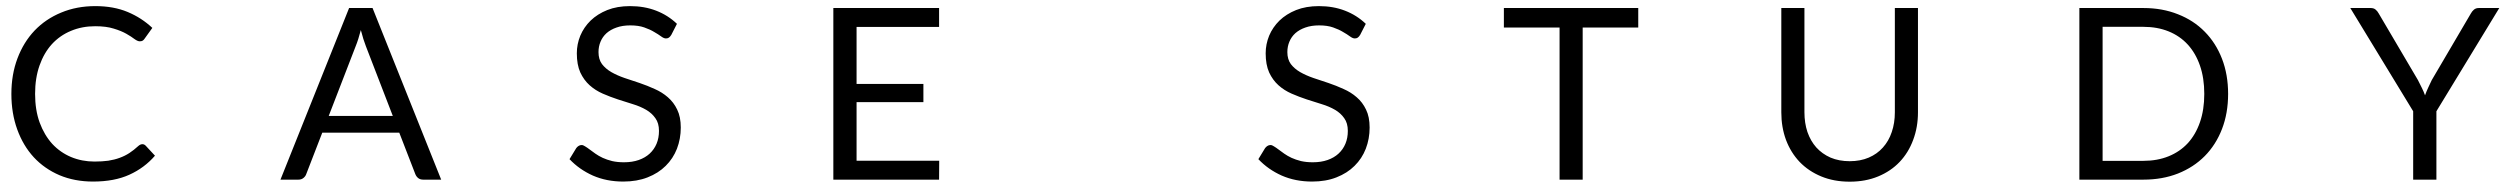 <svg width="167" height="13" viewBox="0 0 167 13" fill="none" xmlns="http://www.w3.org/2000/svg">
<path d="M9.512 9.632C9.597 9.632 9.672 9.667 9.736 9.736L10.352 10.4C9.883 10.944 9.312 11.368 8.64 11.672C7.973 11.976 7.165 12.128 6.216 12.128C5.395 12.128 4.648 11.987 3.976 11.704C3.304 11.416 2.731 11.016 2.256 10.504C1.781 9.987 1.413 9.368 1.152 8.648C0.891 7.928 0.76 7.136 0.76 6.272C0.76 5.408 0.896 4.616 1.168 3.896C1.44 3.176 1.821 2.557 2.312 2.04C2.808 1.523 3.4 1.123 4.088 0.84C4.776 0.552 5.536 0.408 6.368 0.408C7.184 0.408 7.904 0.539 8.528 0.8C9.152 1.061 9.701 1.416 10.176 1.864L9.664 2.576C9.632 2.629 9.589 2.675 9.536 2.712C9.488 2.744 9.421 2.76 9.336 2.76C9.24 2.76 9.123 2.709 8.984 2.608C8.845 2.501 8.664 2.384 8.44 2.256C8.216 2.128 7.936 2.013 7.6 1.912C7.264 1.805 6.851 1.752 6.36 1.752C5.768 1.752 5.227 1.856 4.736 2.064C4.245 2.267 3.821 2.563 3.464 2.952C3.112 3.341 2.837 3.816 2.64 4.376C2.443 4.936 2.344 5.568 2.344 6.272C2.344 6.987 2.445 7.624 2.648 8.184C2.856 8.744 3.136 9.219 3.488 9.608C3.845 9.992 4.264 10.285 4.744 10.488C5.229 10.691 5.752 10.792 6.312 10.792C6.653 10.792 6.96 10.773 7.232 10.736C7.509 10.693 7.763 10.629 7.992 10.544C8.227 10.459 8.443 10.352 8.64 10.224C8.843 10.091 9.043 9.933 9.24 9.752C9.331 9.672 9.421 9.632 9.512 9.632ZM26.239 7.744L24.439 3.08C24.386 2.941 24.33 2.781 24.271 2.6C24.213 2.413 24.157 2.216 24.104 2.008C23.991 2.44 23.877 2.8 23.759 3.088L21.959 7.744H26.239ZM29.471 12H28.271C28.133 12 28.021 11.965 27.936 11.896C27.85 11.827 27.786 11.739 27.744 11.632L26.672 8.864H21.527L20.456 11.632C20.424 11.728 20.362 11.813 20.271 11.888C20.181 11.963 20.069 12 19.936 12H18.735L23.32 0.536H24.887L29.471 12ZM44.844 2.328C44.796 2.408 44.742 2.469 44.684 2.512C44.63 2.549 44.564 2.568 44.484 2.568C44.393 2.568 44.286 2.523 44.164 2.432C44.041 2.341 43.886 2.243 43.7 2.136C43.518 2.024 43.297 1.923 43.036 1.832C42.78 1.741 42.468 1.696 42.1 1.696C41.753 1.696 41.446 1.744 41.18 1.84C40.918 1.931 40.697 2.056 40.516 2.216C40.34 2.376 40.206 2.565 40.116 2.784C40.025 2.997 39.98 3.229 39.98 3.48C39.98 3.8 40.057 4.067 40.212 4.28C40.372 4.488 40.58 4.667 40.836 4.816C41.097 4.965 41.39 5.096 41.716 5.208C42.046 5.315 42.382 5.427 42.724 5.544C43.07 5.661 43.406 5.795 43.732 5.944C44.062 6.088 44.356 6.272 44.612 6.496C44.873 6.72 45.081 6.995 45.236 7.32C45.396 7.645 45.476 8.045 45.476 8.52C45.476 9.021 45.39 9.493 45.22 9.936C45.049 10.373 44.798 10.755 44.468 11.08C44.142 11.405 43.74 11.661 43.26 11.848C42.785 12.035 42.244 12.128 41.636 12.128C40.889 12.128 40.212 11.995 39.604 11.728C38.996 11.456 38.476 11.091 38.044 10.632L38.492 9.896C38.534 9.837 38.585 9.789 38.644 9.752C38.708 9.709 38.777 9.688 38.852 9.688C38.921 9.688 38.998 9.717 39.084 9.776C39.174 9.829 39.276 9.899 39.388 9.984C39.5 10.069 39.628 10.163 39.772 10.264C39.916 10.365 40.078 10.459 40.26 10.544C40.446 10.629 40.657 10.701 40.892 10.76C41.126 10.813 41.39 10.84 41.684 10.84C42.052 10.84 42.38 10.789 42.668 10.688C42.956 10.587 43.198 10.445 43.396 10.264C43.598 10.077 43.753 9.856 43.86 9.6C43.966 9.344 44.02 9.059 44.02 8.744C44.02 8.397 43.94 8.115 43.78 7.896C43.625 7.672 43.42 7.485 43.164 7.336C42.908 7.187 42.614 7.061 42.284 6.96C41.953 6.853 41.617 6.747 41.276 6.64C40.934 6.528 40.598 6.4 40.268 6.256C39.937 6.112 39.644 5.925 39.388 5.696C39.132 5.467 38.924 5.181 38.764 4.84C38.609 4.493 38.532 4.067 38.532 3.56C38.532 3.155 38.609 2.763 38.764 2.384C38.924 2.005 39.153 1.669 39.452 1.376C39.756 1.083 40.126 0.848 40.564 0.672C41.006 0.496 41.513 0.408 42.084 0.408C42.724 0.408 43.305 0.509 43.828 0.712C44.356 0.915 44.82 1.208 45.22 1.592L44.844 2.328ZM62.739 10.736L62.731 12H55.667V0.536H62.731V1.8H57.219V5.608H61.683V6.824H57.219V10.736H62.739ZM90.859 2.328C90.811 2.408 90.758 2.469 90.699 2.512C90.646 2.549 90.579 2.568 90.499 2.568C90.409 2.568 90.302 2.523 90.179 2.432C90.057 2.341 89.902 2.243 89.715 2.136C89.534 2.024 89.313 1.923 89.051 1.832C88.795 1.741 88.483 1.696 88.115 1.696C87.769 1.696 87.462 1.744 87.195 1.84C86.934 1.931 86.713 2.056 86.531 2.216C86.355 2.376 86.222 2.565 86.131 2.784C86.041 2.997 85.995 3.229 85.995 3.48C85.995 3.8 86.073 4.067 86.227 4.28C86.387 4.488 86.595 4.667 86.851 4.816C87.113 4.965 87.406 5.096 87.731 5.208C88.062 5.315 88.398 5.427 88.739 5.544C89.086 5.661 89.422 5.795 89.747 5.944C90.078 6.088 90.371 6.272 90.627 6.496C90.889 6.72 91.097 6.995 91.251 7.32C91.411 7.645 91.491 8.045 91.491 8.52C91.491 9.021 91.406 9.493 91.235 9.936C91.065 10.373 90.814 10.755 90.483 11.08C90.158 11.405 89.755 11.661 89.275 11.848C88.801 12.035 88.259 12.128 87.651 12.128C86.905 12.128 86.227 11.995 85.619 11.728C85.011 11.456 84.491 11.091 84.059 10.632L84.507 9.896C84.55 9.837 84.601 9.789 84.659 9.752C84.723 9.709 84.793 9.688 84.867 9.688C84.937 9.688 85.014 9.717 85.099 9.776C85.19 9.829 85.291 9.899 85.403 9.984C85.515 10.069 85.643 10.163 85.787 10.264C85.931 10.365 86.094 10.459 86.275 10.544C86.462 10.629 86.673 10.701 86.907 10.76C87.142 10.813 87.406 10.84 87.699 10.84C88.067 10.84 88.395 10.789 88.683 10.688C88.971 10.587 89.214 10.445 89.411 10.264C89.614 10.077 89.769 9.856 89.875 9.6C89.982 9.344 90.035 9.059 90.035 8.744C90.035 8.397 89.955 8.115 89.795 7.896C89.641 7.672 89.435 7.485 89.179 7.336C88.923 7.187 88.63 7.061 88.299 6.96C87.969 6.853 87.633 6.747 87.291 6.64C86.95 6.528 86.614 6.4 86.283 6.256C85.953 6.112 85.659 5.925 85.403 5.696C85.147 5.467 84.939 5.181 84.779 4.84C84.625 4.493 84.547 4.067 84.547 3.56C84.547 3.155 84.625 2.763 84.779 2.384C84.939 2.005 85.169 1.669 85.467 1.376C85.771 1.083 86.142 0.848 86.579 0.672C87.022 0.496 87.529 0.408 88.099 0.408C88.739 0.408 89.321 0.509 89.843 0.712C90.371 0.915 90.835 1.208 91.235 1.592L90.859 2.328ZM109.435 1.84H105.723V12H104.179V1.84H100.459V0.536H109.435V1.84ZM123.56 10.768C124.035 10.768 124.459 10.688 124.832 10.528C125.205 10.368 125.52 10.144 125.776 9.856C126.037 9.568 126.235 9.224 126.368 8.824C126.507 8.424 126.576 7.984 126.576 7.504V0.536H128.12V7.504C128.12 8.165 128.013 8.779 127.8 9.344C127.592 9.909 127.291 10.4 126.896 10.816C126.507 11.227 126.029 11.549 125.464 11.784C124.899 12.019 124.264 12.136 123.56 12.136C122.856 12.136 122.221 12.019 121.656 11.784C121.091 11.549 120.611 11.227 120.216 10.816C119.821 10.4 119.517 9.909 119.304 9.344C119.096 8.779 118.992 8.165 118.992 7.504V0.536H120.536V7.496C120.536 7.976 120.603 8.416 120.736 8.816C120.875 9.216 121.072 9.56 121.328 9.848C121.589 10.136 121.907 10.363 122.28 10.528C122.659 10.688 123.085 10.768 123.56 10.768ZM148.838 6.272C148.838 7.131 148.702 7.912 148.43 8.616C148.158 9.32 147.774 9.923 147.278 10.424C146.782 10.925 146.184 11.315 145.486 11.592C144.792 11.864 144.024 12 143.182 12H138.902V0.536H143.182C144.024 0.536 144.792 0.675 145.486 0.952C146.184 1.224 146.782 1.613 147.278 2.12C147.774 2.621 148.158 3.224 148.43 3.928C148.702 4.632 148.838 5.413 148.838 6.272ZM147.246 6.272C147.246 5.568 147.15 4.939 146.958 4.384C146.766 3.829 146.494 3.36 146.142 2.976C145.79 2.592 145.363 2.299 144.862 2.096C144.36 1.893 143.8 1.792 143.182 1.792H140.454V10.744H143.182C143.8 10.744 144.36 10.643 144.862 10.44C145.363 10.237 145.79 9.947 146.142 9.568C146.494 9.184 146.766 8.715 146.958 8.16C147.15 7.605 147.246 6.976 147.246 6.272ZM162.752 7.432V12H161.2V7.432L157 0.536H158.36C158.499 0.536 158.608 0.571 158.688 0.64C158.768 0.704 158.838 0.789 158.896 0.896L161.52 5.352C161.616 5.539 161.704 5.715 161.784 5.88C161.864 6.04 161.934 6.203 161.992 6.368C162.051 6.203 162.118 6.04 162.192 5.88C162.267 5.715 162.35 5.539 162.44 5.352L165.056 0.896C165.104 0.805 165.171 0.723 165.256 0.648C165.342 0.573 165.451 0.536 165.584 0.536H166.952L162.752 7.432Z" fill="black"/>
</svg>
